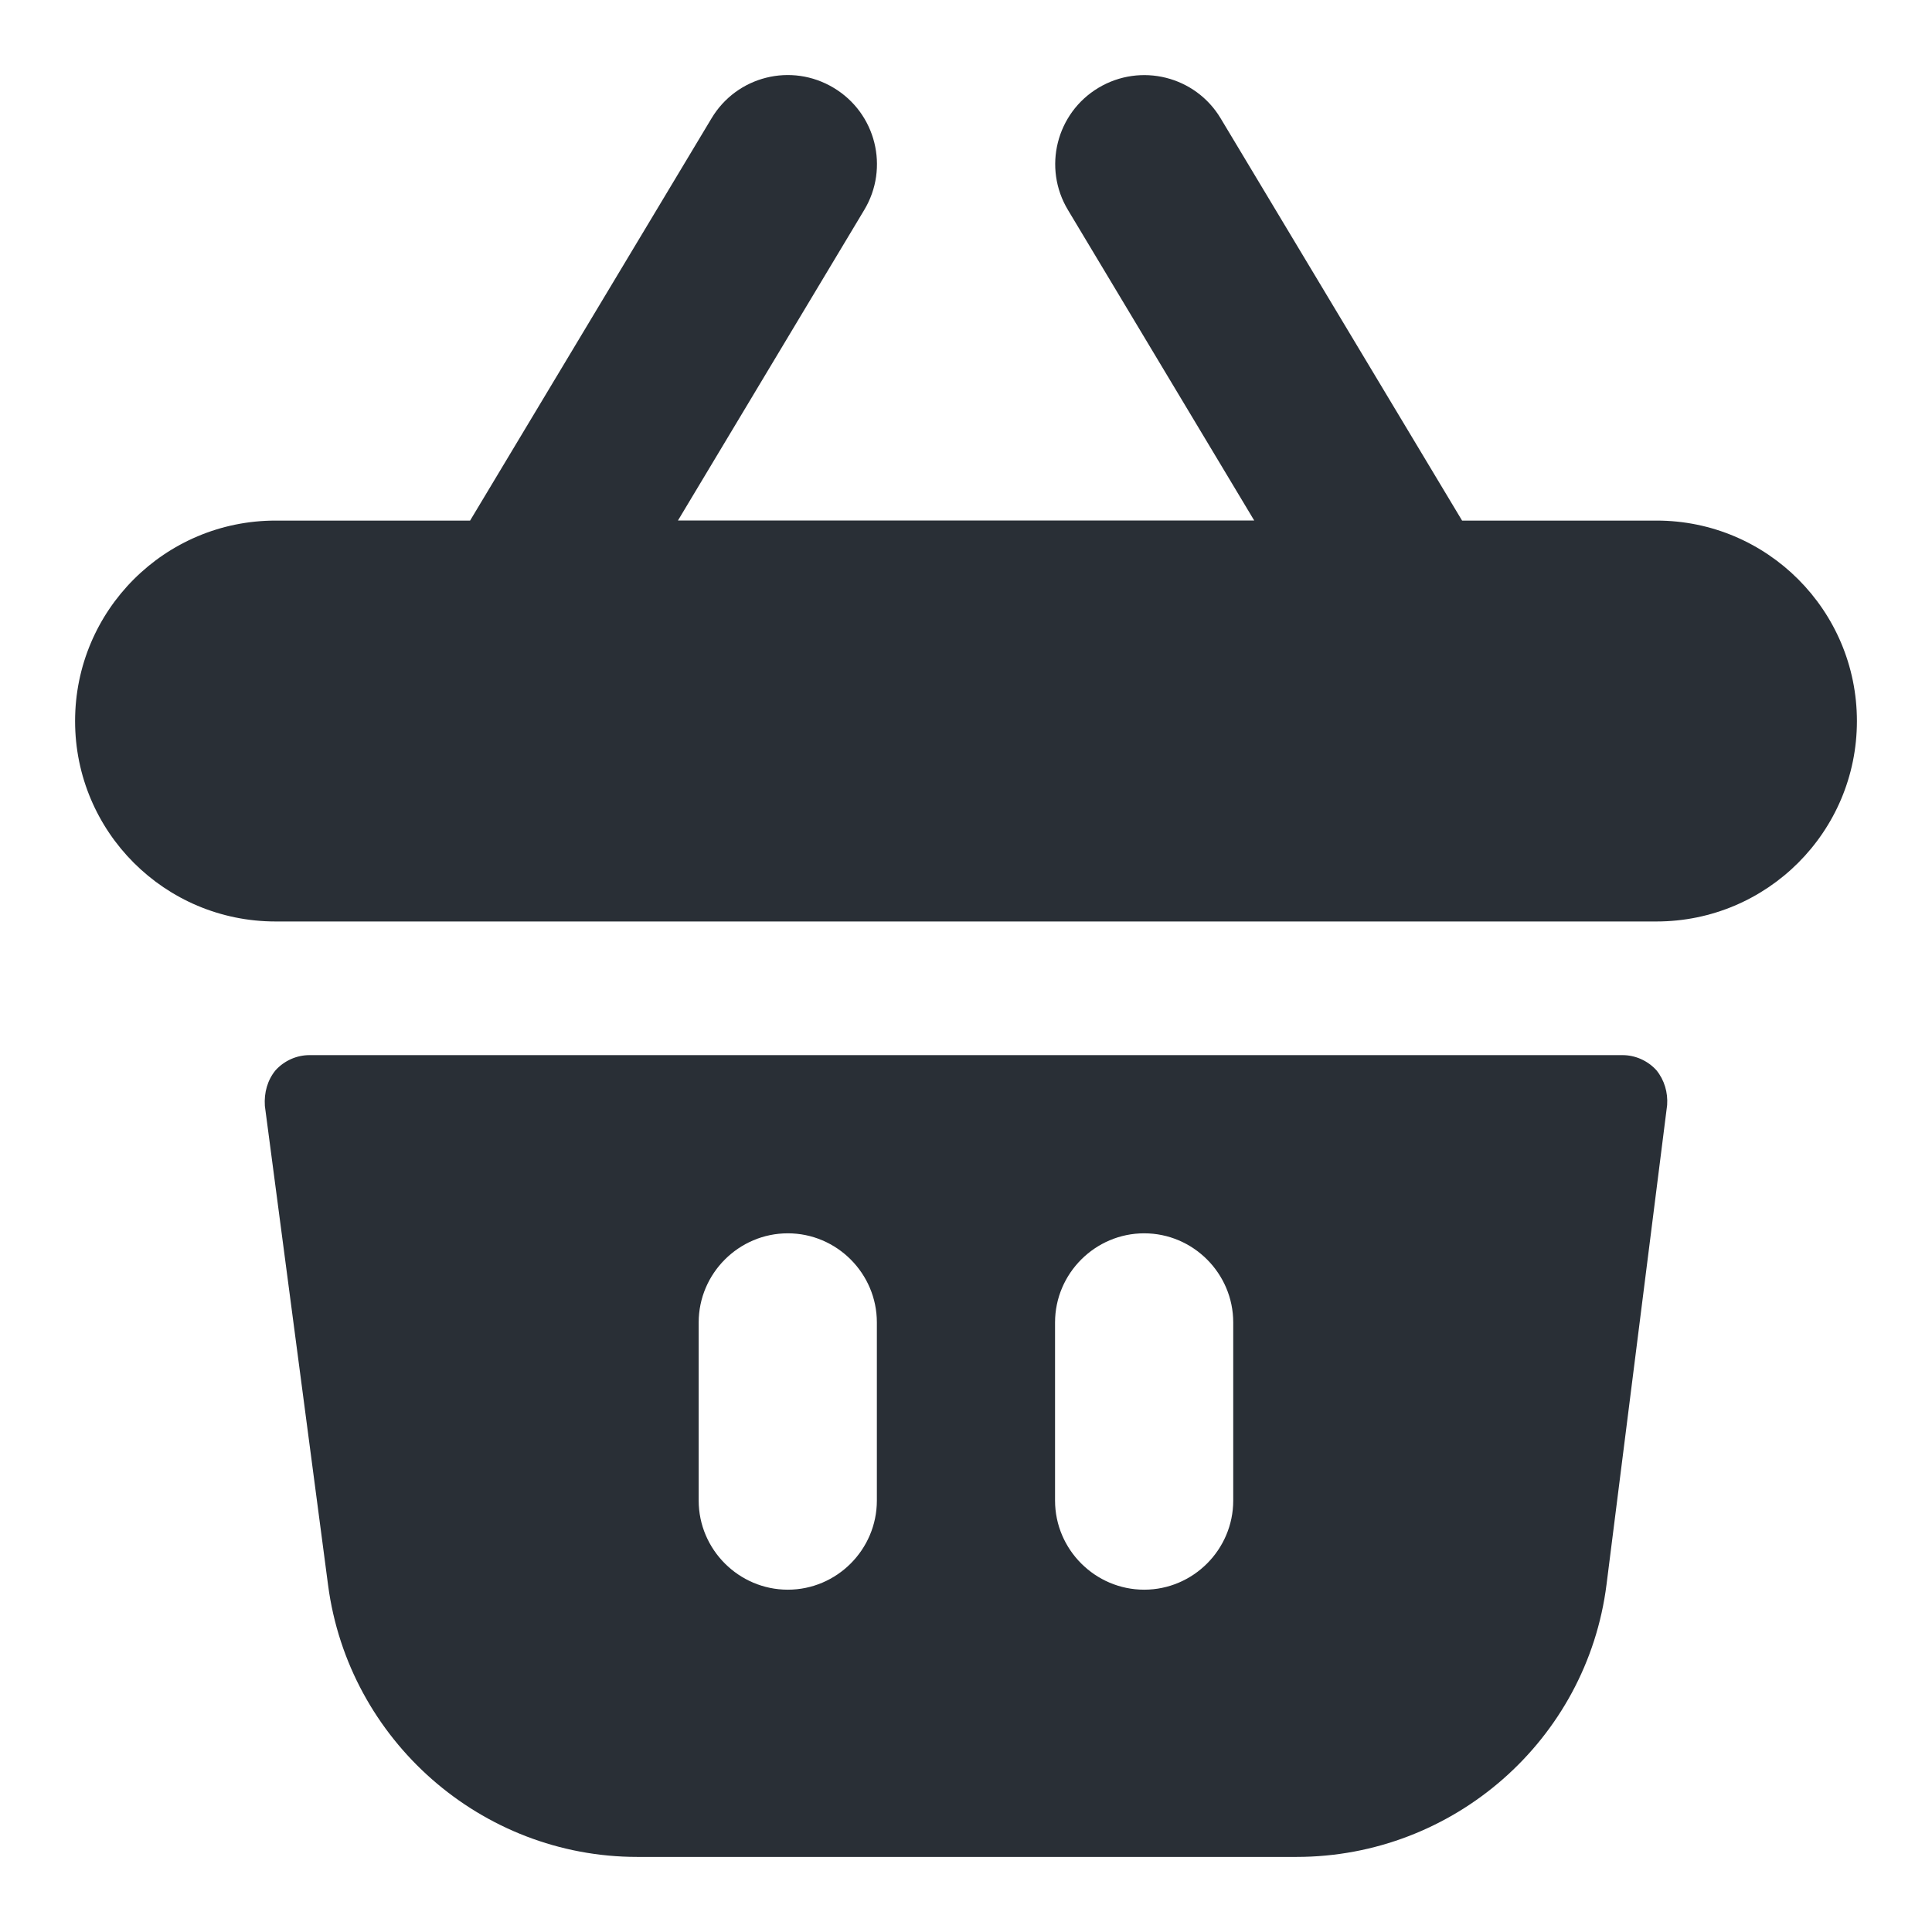 <svg width="22" height="22" viewBox="0 0 22 22" fill="none" xmlns="http://www.w3.org/2000/svg">
<path fill-rule="evenodd" clip-rule="evenodd" d="M18.862 12.187C18.761 12.076 18.619 12.015 18.477 12.015H3.523C3.381 12.015 3.239 12.076 3.138 12.187C3.046 12.299 3.006 12.441 3.016 12.593L3.736 18.051C3.969 19.816 5.481 21.145 7.256 21.145H14.764C16.549 21.145 18.071 19.816 18.294 18.041L18.984 12.583C18.994 12.441 18.953 12.299 18.862 12.187ZM9.985 17.087C9.985 17.645 9.529 18.102 8.971 18.102C8.413 18.102 7.956 17.645 7.956 17.087V15.059C7.956 14.501 8.413 14.044 8.971 14.044C9.529 14.044 9.985 14.501 9.985 15.059V17.087ZM14.043 17.087C14.043 17.645 13.587 18.102 13.029 18.102C12.471 18.102 12.014 17.645 12.014 17.087V15.059C12.014 14.501 12.471 14.044 13.029 14.044C13.587 14.044 14.043 14.501 14.043 15.059V17.087ZM21.145 8.211C21.145 9.472 20.123 10.493 18.862 10.493H3.138C1.877 10.493 0.855 9.472 0.855 8.211C0.855 6.95 1.877 5.928 3.138 5.928H5.353L8.102 1.348C8.39 0.866 9.012 0.711 9.493 1C9.974 1.288 10.13 1.911 9.841 2.391L7.72 5.927H14.282L12.161 2.391C11.872 1.911 12.028 1.288 12.508 1C12.989 0.712 13.612 0.867 13.9 1.348L16.649 5.928H18.864C20.123 5.928 21.145 6.95 21.145 8.211Z" fill="#292F36"/>
</svg>
